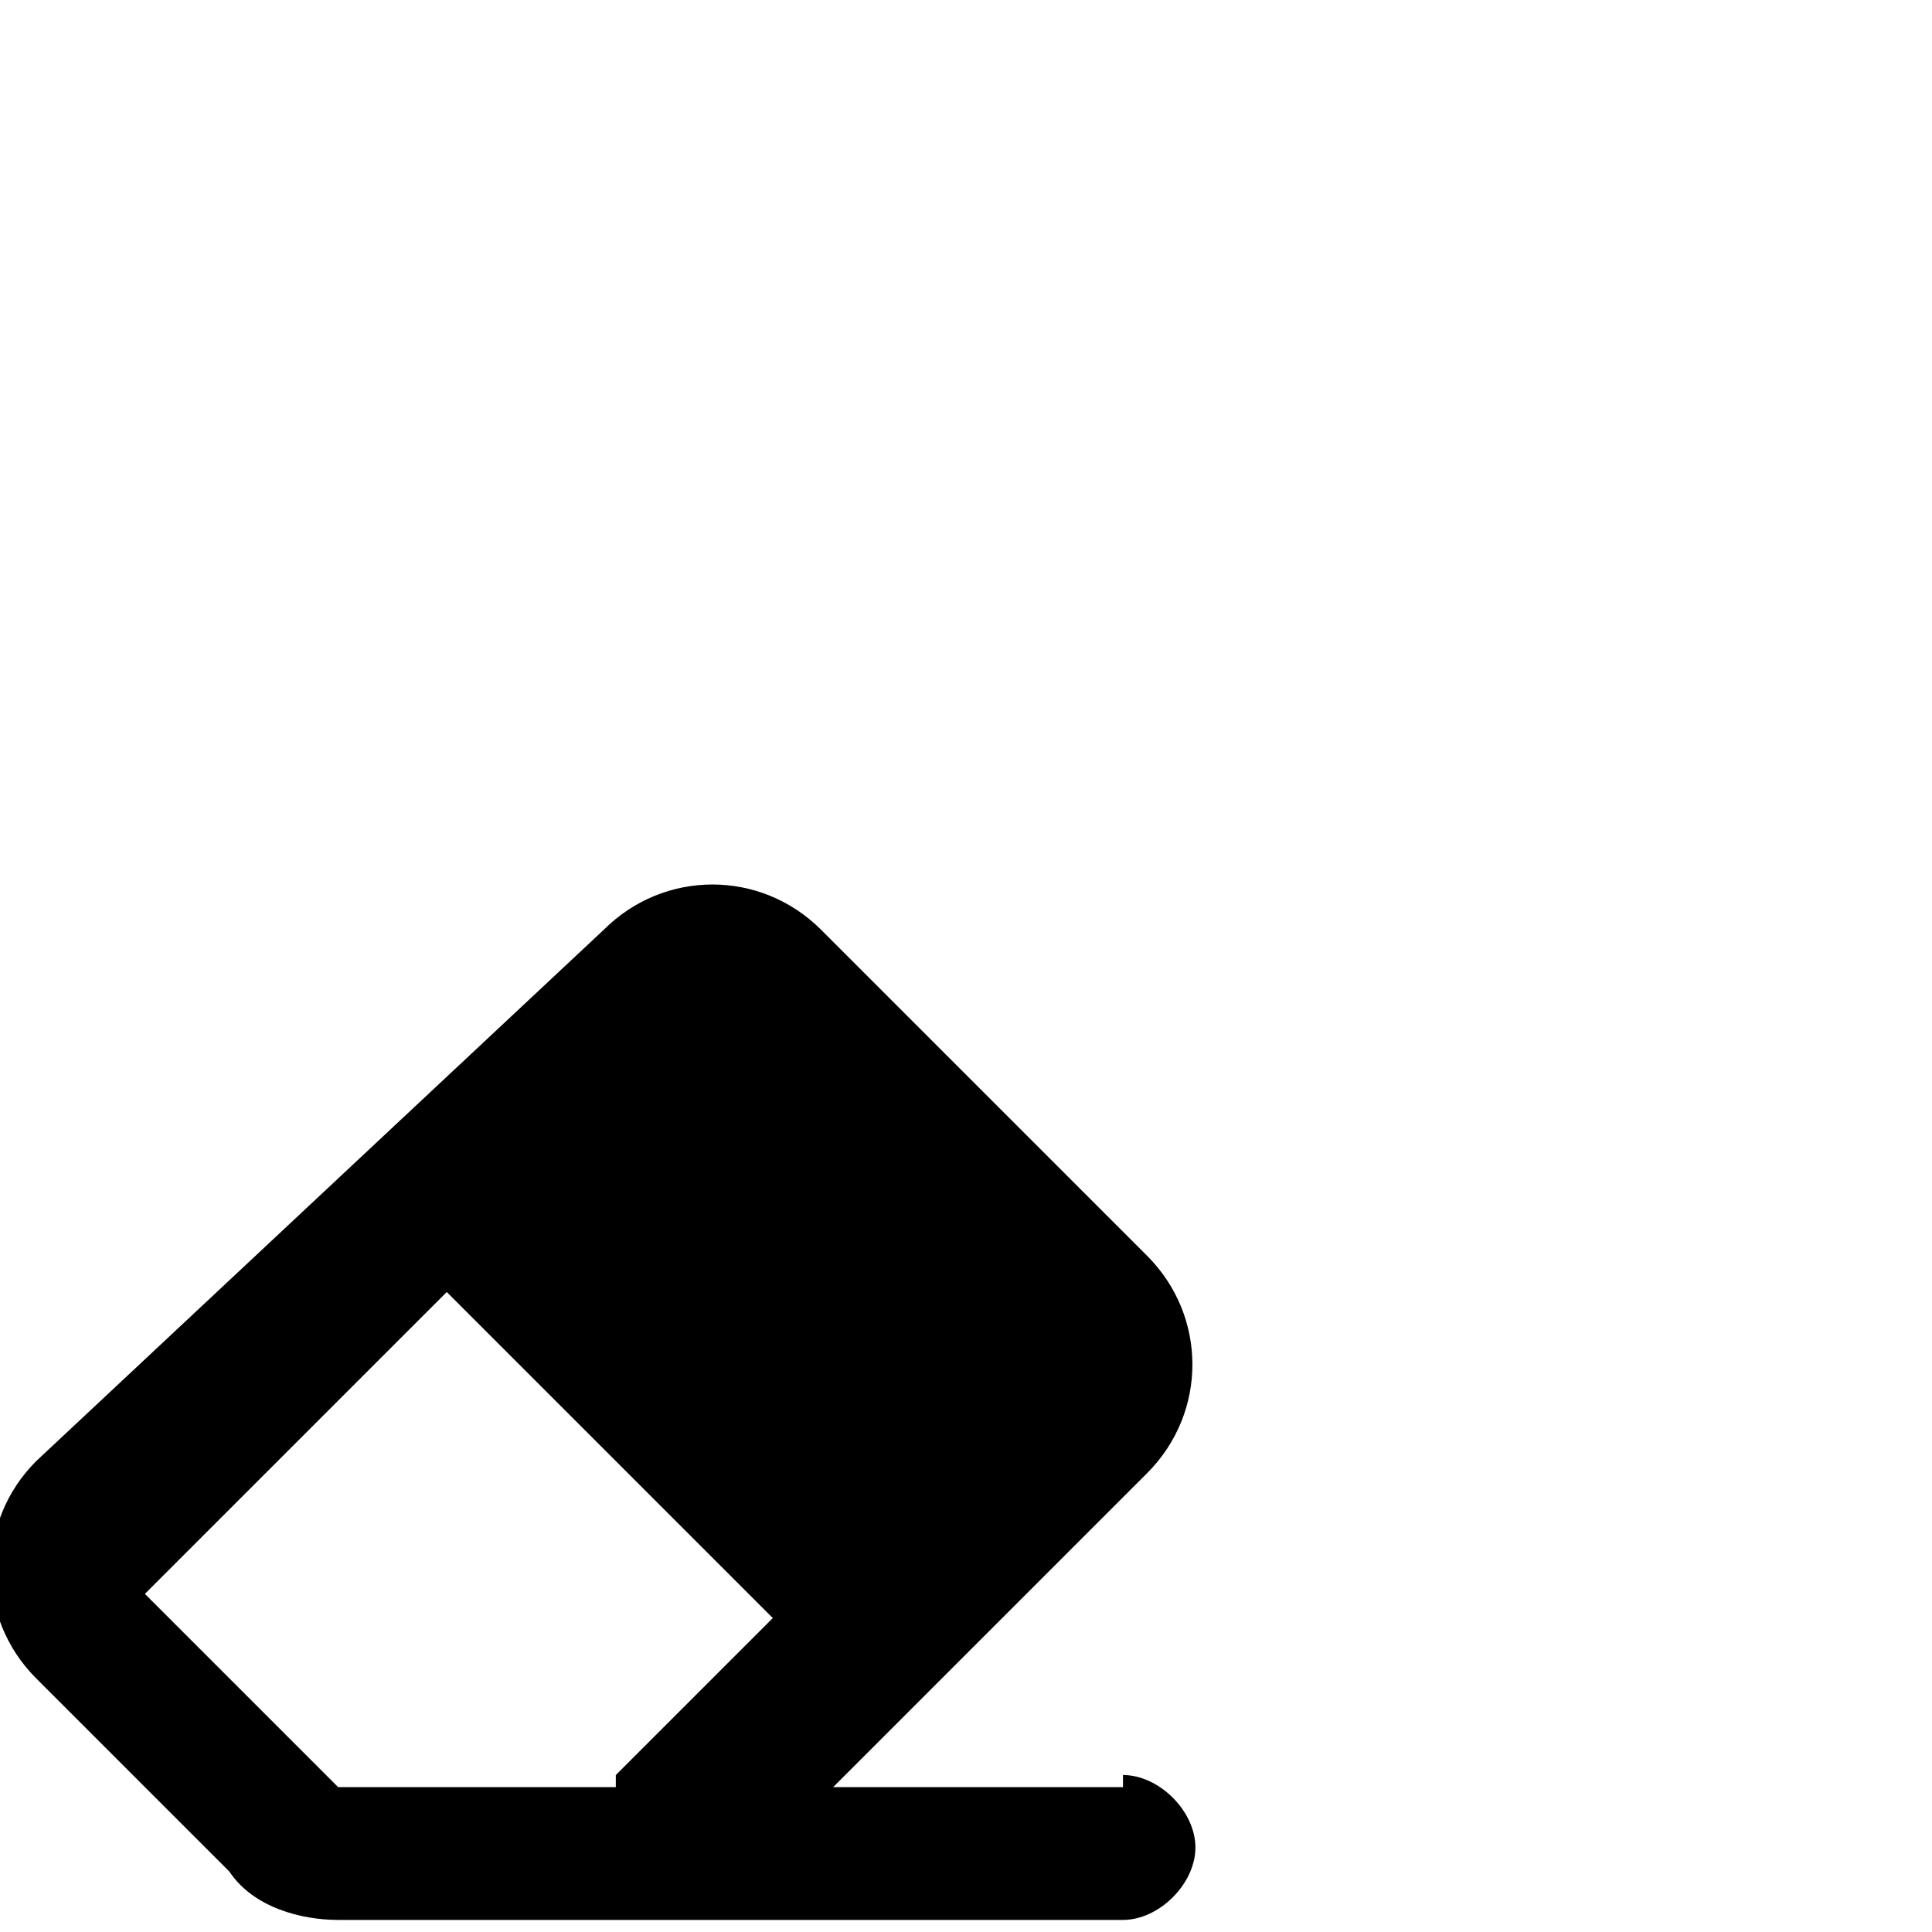<?xml version="1.0" encoding="utf-8"?>
<!-- Generator: Adobe Illustrator 27.8.1, SVG Export Plug-In . SVG Version: 6.00 Build 0)  -->
<svg version="1.1" id="Layer_1" xmlns="http://www.w3.org/2000/svg" xmlns:xlink="http://www.w3.org/1999/xlink" x="0px" y="0px"
	 viewBox="0 0 16 16" style="enable-background:new 0 0 16 16;" xml:space="preserve">
<path d="M9.3,14.7c0.3,0,0.6,0.3,0.6,0.6c0,0.3-0.3,0.6-0.6,0.6H2.8c-0.3,0-0.7-0.1-0.9-0.4l-1.6-1.6c-0.5-0.5-0.5-1.3,0-1.8L5,7.7
	c0.5-0.5,1.3-0.5,1.8,0l2.7,2.7c0.5,0.5,0.5,1.3,0,1.8l-2.6,2.6H9.3z M5.1,14.7l1.3-1.3l-2.7-2.7l-2.5,2.5l1.6,1.6H5.1z"/>
</svg>
